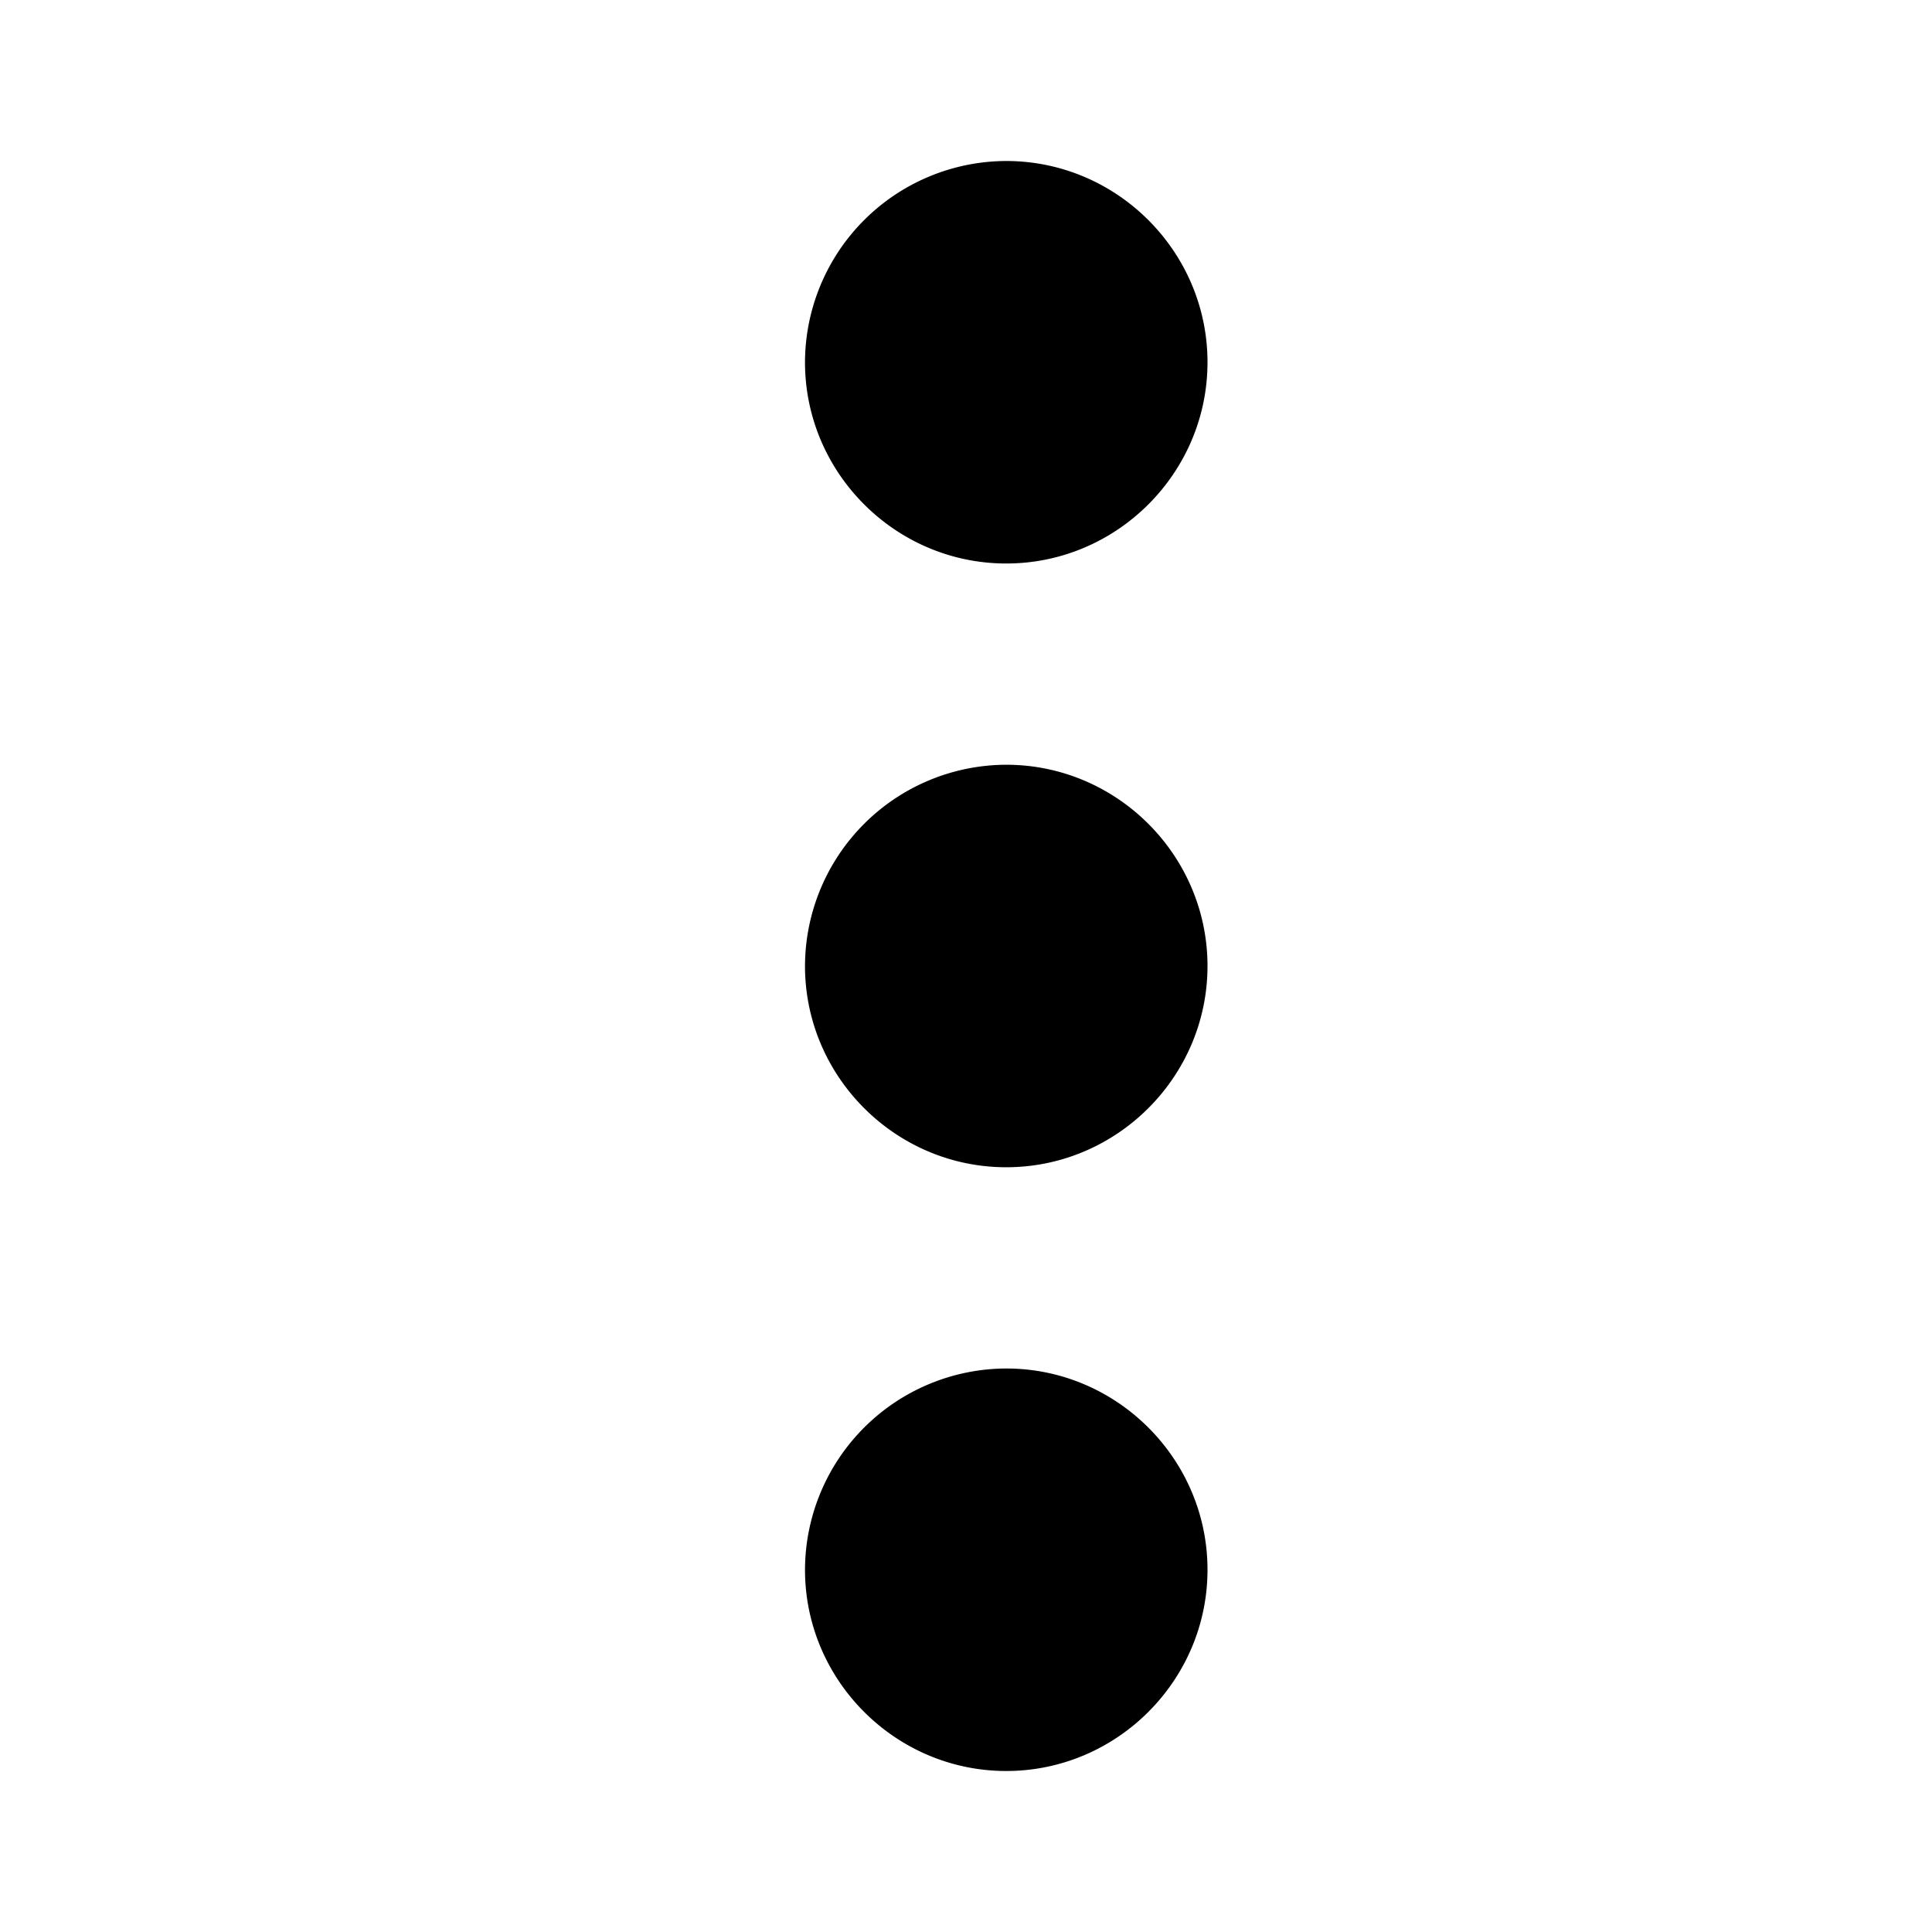 <svg xmlns="http://www.w3.org/2000/svg" width="24" height="24"><path d="M12.5 7C13.875 7 15 5.875 15 4.5S13.875 2 12.5 2A2.507 2.507 0 0 0 10 4.5C10 5.875 11.125 7 12.5 7Zm0 2.5A2.507 2.507 0 0 0 10 12c0 1.375 1.125 2.5 2.5 2.5S15 13.375 15 12s-1.125-2.5-2.5-2.5Zm0 7.5a2.507 2.507 0 0 0-2.5 2.5c0 1.375 1.125 2.5 2.5 2.5s2.5-1.125 2.5-2.5-1.125-2.5-2.5-2.5Z"/></svg>